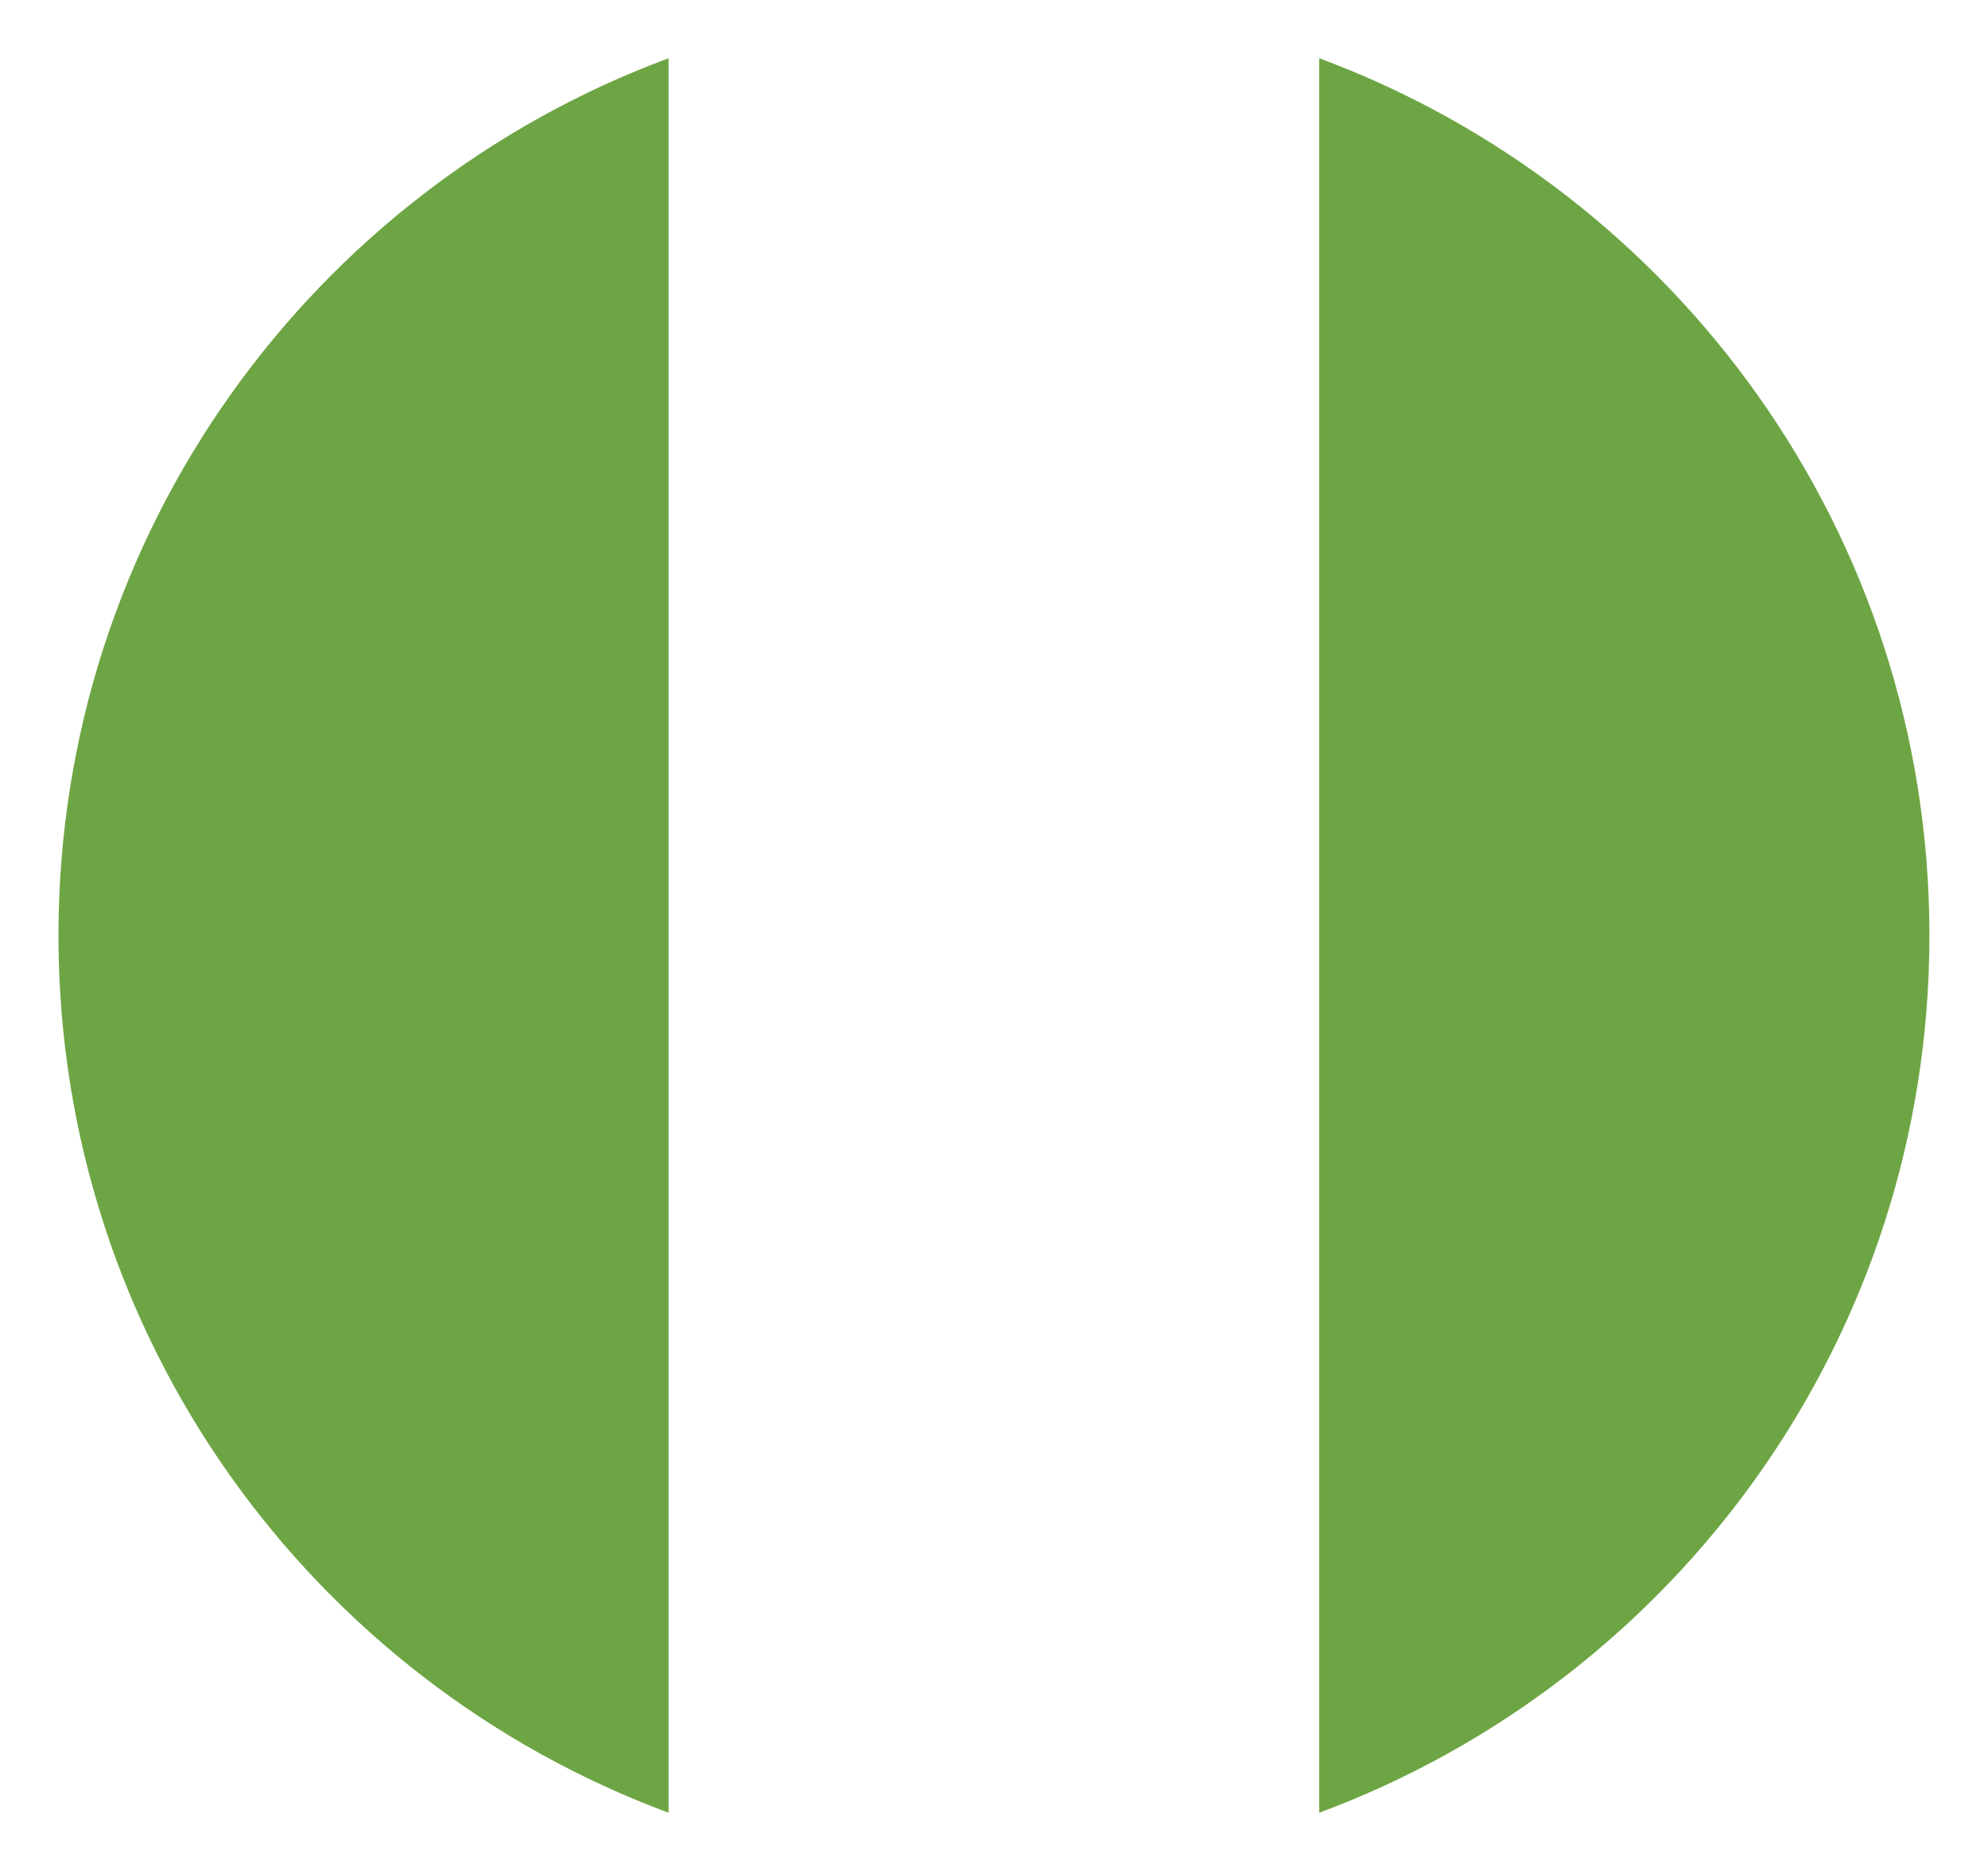<svg width="17" height="16" viewBox="0 0 17 16" fill="none" xmlns="http://www.w3.org/2000/svg">
<path d="M0.5 8C0.5 11.44 2.671 14.372 5.717 15.502V0.498C2.671 1.628 0.5 4.56 0.5 8Z" fill="#6DA544"/>
<path d="M16.499 8C16.499 4.56 14.328 1.628 11.281 0.498V15.502C14.328 14.372 16.499 11.44 16.499 8Z" fill="#6DA544"/>
</svg>
